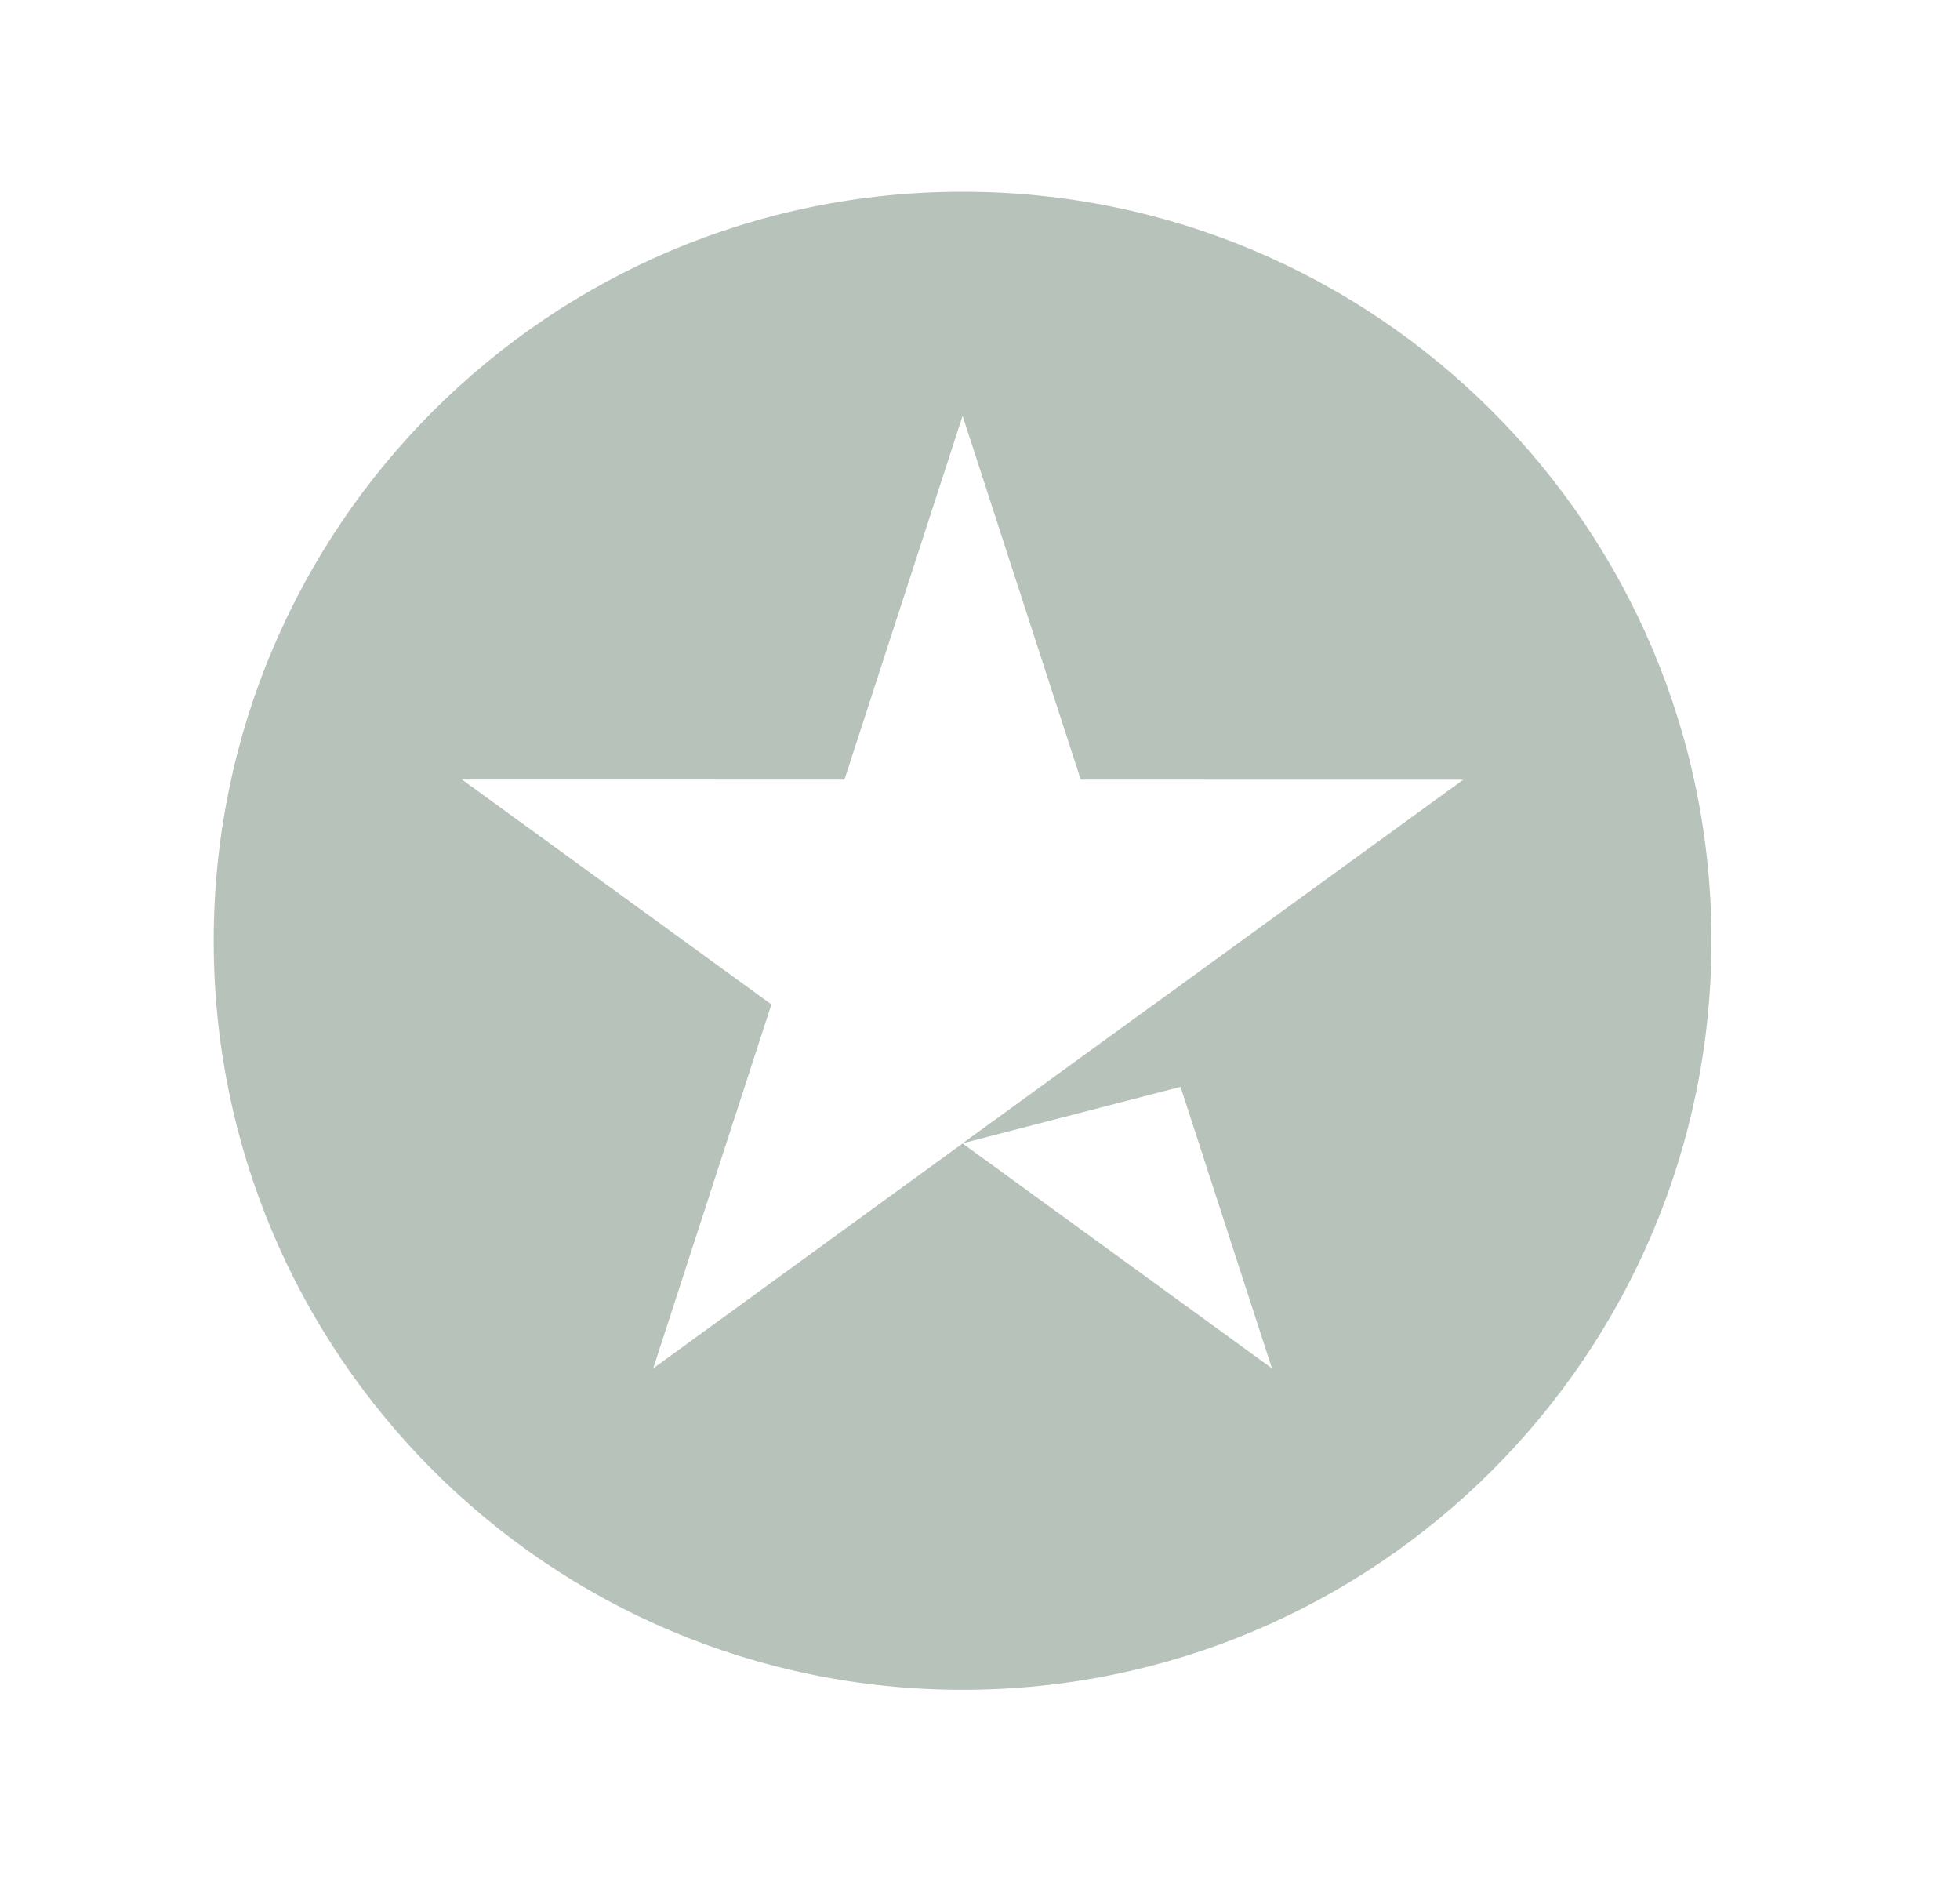<svg width="25" height="24" viewBox="0 0 25 24" fill="none" xmlns="http://www.w3.org/2000/svg">
<g id="trustpilot">
<path id="v" fill-rule="evenodd" clip-rule="evenodd" d="M12.278 21.549C17.553 21.549 21.83 17.273 21.83 11.997C21.83 6.722 17.553 2.445 12.278 2.445C7.002 2.445 2.726 6.722 2.726 11.997C2.726 17.273 7.002 21.549 12.278 21.549ZM18.664 9.943L13.785 9.942L12.278 5.303L10.771 9.942L5.892 9.941L9.839 12.809L8.332 17.45L12.278 14.582L16.224 17.45L15.058 13.86L12.278 14.58L14.717 12.809L14.717 12.81L18.664 9.943Z" fill="#B6C2BA"/>
</g>
</svg>
